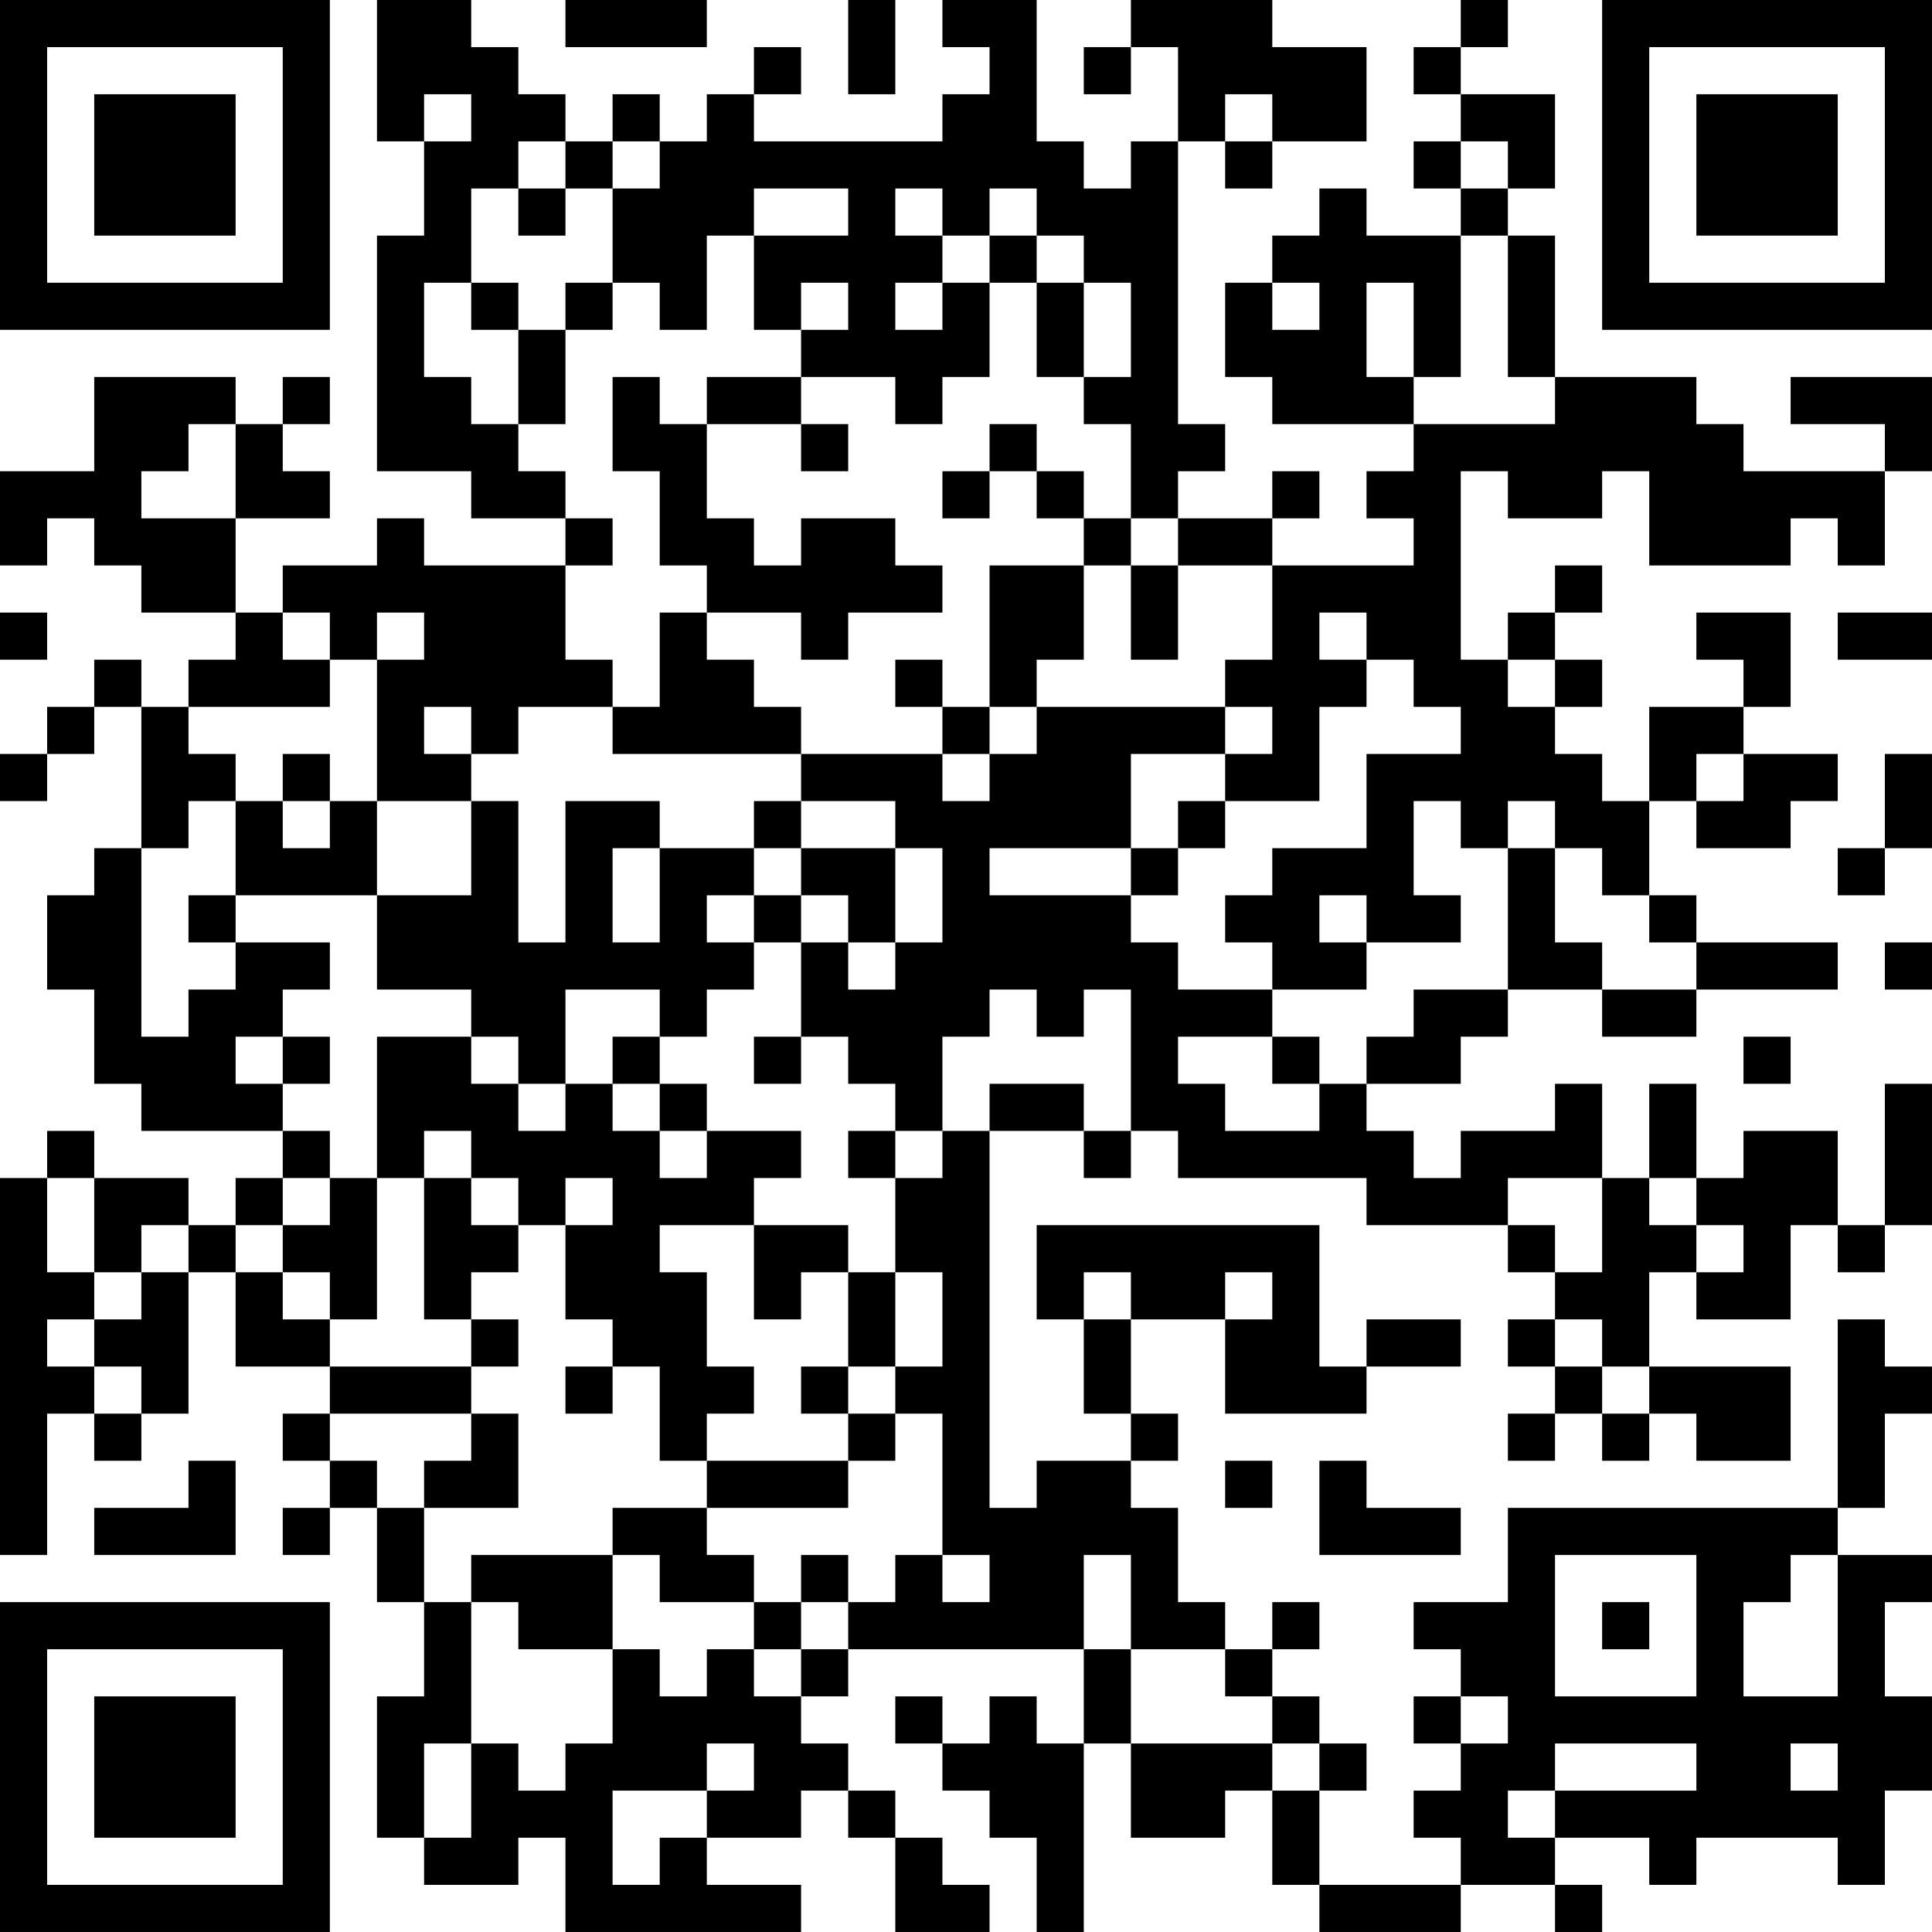 <?xml version="1.0" encoding="UTF-8"?>
<svg xmlns="http://www.w3.org/2000/svg" version="1.1" width="200" height="200" viewBox="0 0 200 200"><rect x="0" y="0" width="200" height="200" fill="#ffffff"/><g transform="scale(4.878)"><g transform="translate(0,0)"><path fill-rule="evenodd" d="M8 0L8 3L9 3L9 5L8 5L8 10L10 10L10 11L12 11L12 12L9 12L9 11L8 11L8 12L6 12L6 13L5 13L5 11L7 11L7 10L6 10L6 9L7 9L7 8L6 8L6 9L5 9L5 8L2 8L2 10L0 10L0 12L1 12L1 11L2 11L2 12L3 12L3 13L5 13L5 14L4 14L4 15L3 15L3 14L2 14L2 15L1 15L1 16L0 16L0 17L1 17L1 16L2 16L2 15L3 15L3 18L2 18L2 19L1 19L1 21L2 21L2 23L3 23L3 24L6 24L6 25L5 25L5 26L4 26L4 25L2 25L2 24L1 24L1 25L0 25L0 33L1 33L1 30L2 30L2 31L3 31L3 30L4 30L4 27L5 27L5 29L7 29L7 30L6 30L6 31L7 31L7 32L6 32L6 33L7 33L7 32L8 32L8 34L9 34L9 36L8 36L8 39L9 39L9 40L11 40L11 39L12 39L12 41L17 41L17 40L15 40L15 39L17 39L17 38L18 38L18 39L19 39L19 41L21 41L21 40L20 40L20 39L19 39L19 38L18 38L18 37L17 37L17 36L18 36L18 35L23 35L23 37L22 37L22 36L21 36L21 37L20 37L20 36L19 36L19 37L20 37L20 38L21 38L21 39L22 39L22 41L23 41L23 37L24 37L24 39L26 39L26 38L27 38L27 40L28 40L28 41L31 41L31 40L33 40L33 41L34 41L34 40L33 40L33 39L35 39L35 40L36 40L36 39L39 39L39 40L40 40L40 38L41 38L41 36L40 36L40 34L41 34L41 33L39 33L39 32L40 32L40 30L41 30L41 29L40 29L40 28L39 28L39 32L32 32L32 34L30 34L30 35L31 35L31 36L30 36L30 37L31 37L31 38L30 38L30 39L31 39L31 40L28 40L28 38L29 38L29 37L28 37L28 36L27 36L27 35L28 35L28 34L27 34L27 35L26 35L26 34L25 34L25 32L24 32L24 31L25 31L25 30L24 30L24 28L26 28L26 30L29 30L29 29L31 29L31 28L29 28L29 29L28 29L28 26L22 26L22 28L23 28L23 30L24 30L24 31L22 31L22 32L21 32L21 24L23 24L23 25L24 25L24 24L25 24L25 25L29 25L29 26L32 26L32 27L33 27L33 28L32 28L32 29L33 29L33 30L32 30L32 31L33 31L33 30L34 30L34 31L35 31L35 30L36 30L36 31L38 31L38 29L35 29L35 27L36 27L36 28L38 28L38 26L39 26L39 27L40 27L40 26L41 26L41 23L40 23L40 26L39 26L39 24L37 24L37 25L36 25L36 23L35 23L35 25L34 25L34 23L33 23L33 24L31 24L31 25L30 25L30 24L29 24L29 23L31 23L31 22L32 22L32 21L34 21L34 22L36 22L36 21L39 21L39 20L36 20L36 19L35 19L35 17L36 17L36 18L38 18L38 17L39 17L39 16L37 16L37 15L38 15L38 13L36 13L36 14L37 14L37 15L35 15L35 17L34 17L34 16L33 16L33 15L34 15L34 14L33 14L33 13L34 13L34 12L33 12L33 13L32 13L32 14L31 14L31 10L32 10L32 11L34 11L34 10L35 10L35 12L38 12L38 11L39 11L39 12L40 12L40 10L41 10L41 8L38 8L38 9L40 9L40 10L37 10L37 9L36 9L36 8L33 8L33 5L32 5L32 4L33 4L33 2L31 2L31 1L32 1L32 0L31 0L31 1L30 1L30 2L31 2L31 3L30 3L30 4L31 4L31 5L29 5L29 4L28 4L28 5L27 5L27 6L26 6L26 8L27 8L27 9L30 9L30 10L29 10L29 11L30 11L30 12L27 12L27 11L28 11L28 10L27 10L27 11L25 11L25 10L26 10L26 9L25 9L25 3L26 3L26 4L27 4L27 3L29 3L29 1L27 1L27 0L24 0L24 1L23 1L23 2L24 2L24 1L25 1L25 3L24 3L24 4L23 4L23 3L22 3L22 0L20 0L20 1L21 1L21 2L20 2L20 3L16 3L16 2L17 2L17 1L16 1L16 2L15 2L15 3L14 3L14 2L13 2L13 3L12 3L12 2L11 2L11 1L10 1L10 0ZM12 0L12 1L15 1L15 0ZM18 0L18 2L19 2L19 0ZM9 2L9 3L10 3L10 2ZM26 2L26 3L27 3L27 2ZM11 3L11 4L10 4L10 6L9 6L9 8L10 8L10 9L11 9L11 10L12 10L12 11L13 11L13 12L12 12L12 14L13 14L13 15L11 15L11 16L10 16L10 15L9 15L9 16L10 16L10 17L8 17L8 14L9 14L9 13L8 13L8 14L7 14L7 13L6 13L6 14L7 14L7 15L4 15L4 16L5 16L5 17L4 17L4 18L3 18L3 22L4 22L4 21L5 21L5 20L7 20L7 21L6 21L6 22L5 22L5 23L6 23L6 24L7 24L7 25L6 25L6 26L5 26L5 27L6 27L6 28L7 28L7 29L10 29L10 30L7 30L7 31L8 31L8 32L9 32L9 34L10 34L10 37L9 37L9 39L10 39L10 37L11 37L11 38L12 38L12 37L13 37L13 35L14 35L14 36L15 36L15 35L16 35L16 36L17 36L17 35L18 35L18 34L19 34L19 33L20 33L20 34L21 34L21 33L20 33L20 30L19 30L19 29L20 29L20 27L19 27L19 25L20 25L20 24L21 24L21 23L23 23L23 24L24 24L24 21L23 21L23 22L22 22L22 21L21 21L21 22L20 22L20 24L19 24L19 23L18 23L18 22L17 22L17 20L18 20L18 21L19 21L19 20L20 20L20 18L19 18L19 17L17 17L17 16L20 16L20 17L21 17L21 16L22 16L22 15L26 15L26 16L24 16L24 18L21 18L21 19L24 19L24 20L25 20L25 21L27 21L27 22L25 22L25 23L26 23L26 24L28 24L28 23L29 23L29 22L30 22L30 21L32 21L32 18L33 18L33 20L34 20L34 21L36 21L36 20L35 20L35 19L34 19L34 18L33 18L33 17L32 17L32 18L31 18L31 17L30 17L30 19L31 19L31 20L29 20L29 19L28 19L28 20L29 20L29 21L27 21L27 20L26 20L26 19L27 19L27 18L29 18L29 16L31 16L31 15L30 15L30 14L29 14L29 13L28 13L28 14L29 14L29 15L28 15L28 17L26 17L26 16L27 16L27 15L26 15L26 14L27 14L27 12L25 12L25 11L24 11L24 9L23 9L23 8L24 8L24 6L23 6L23 5L22 5L22 4L21 4L21 5L20 5L20 4L19 4L19 5L20 5L20 6L19 6L19 7L20 7L20 6L21 6L21 8L20 8L20 9L19 9L19 8L17 8L17 7L18 7L18 6L17 6L17 7L16 7L16 5L18 5L18 4L16 4L16 5L15 5L15 7L14 7L14 6L13 6L13 4L14 4L14 3L13 3L13 4L12 4L12 3ZM31 3L31 4L32 4L32 3ZM11 4L11 5L12 5L12 4ZM21 5L21 6L22 6L22 8L23 8L23 6L22 6L22 5ZM31 5L31 8L30 8L30 6L29 6L29 8L30 8L30 9L33 9L33 8L32 8L32 5ZM10 6L10 7L11 7L11 9L12 9L12 7L13 7L13 6L12 6L12 7L11 7L11 6ZM27 6L27 7L28 7L28 6ZM13 8L13 10L14 10L14 12L15 12L15 13L14 13L14 15L13 15L13 16L17 16L17 15L16 15L16 14L15 14L15 13L17 13L17 14L18 14L18 13L20 13L20 12L19 12L19 11L17 11L17 12L16 12L16 11L15 11L15 9L17 9L17 10L18 10L18 9L17 9L17 8L15 8L15 9L14 9L14 8ZM4 9L4 10L3 10L3 11L5 11L5 9ZM21 9L21 10L20 10L20 11L21 11L21 10L22 10L22 11L23 11L23 12L21 12L21 15L20 15L20 14L19 14L19 15L20 15L20 16L21 16L21 15L22 15L22 14L23 14L23 12L24 12L24 14L25 14L25 12L24 12L24 11L23 11L23 10L22 10L22 9ZM0 13L0 14L1 14L1 13ZM39 13L39 14L41 14L41 13ZM32 14L32 15L33 15L33 14ZM6 16L6 17L5 17L5 19L4 19L4 20L5 20L5 19L8 19L8 21L10 21L10 22L8 22L8 25L7 25L7 26L6 26L6 27L7 27L7 28L8 28L8 25L9 25L9 28L10 28L10 29L11 29L11 28L10 28L10 27L11 27L11 26L12 26L12 28L13 28L13 29L12 29L12 30L13 30L13 29L14 29L14 31L15 31L15 32L13 32L13 33L10 33L10 34L11 34L11 35L13 35L13 33L14 33L14 34L16 34L16 35L17 35L17 34L18 34L18 33L17 33L17 34L16 34L16 33L15 33L15 32L18 32L18 31L19 31L19 30L18 30L18 29L19 29L19 27L18 27L18 26L16 26L16 25L17 25L17 24L15 24L15 23L14 23L14 22L15 22L15 21L16 21L16 20L17 20L17 19L18 19L18 20L19 20L19 18L17 18L17 17L16 17L16 18L14 18L14 17L12 17L12 20L11 20L11 17L10 17L10 19L8 19L8 17L7 17L7 16ZM36 16L36 17L37 17L37 16ZM40 16L40 18L39 18L39 19L40 19L40 18L41 18L41 16ZM6 17L6 18L7 18L7 17ZM25 17L25 18L24 18L24 19L25 19L25 18L26 18L26 17ZM13 18L13 20L14 20L14 18ZM16 18L16 19L15 19L15 20L16 20L16 19L17 19L17 18ZM40 20L40 21L41 21L41 20ZM12 21L12 23L11 23L11 22L10 22L10 23L11 23L11 24L12 24L12 23L13 23L13 24L14 24L14 25L15 25L15 24L14 24L14 23L13 23L13 22L14 22L14 21ZM6 22L6 23L7 23L7 22ZM16 22L16 23L17 23L17 22ZM27 22L27 23L28 23L28 22ZM37 22L37 23L38 23L38 22ZM9 24L9 25L10 25L10 26L11 26L11 25L10 25L10 24ZM18 24L18 25L19 25L19 24ZM1 25L1 27L2 27L2 28L1 28L1 29L2 29L2 30L3 30L3 29L2 29L2 28L3 28L3 27L4 27L4 26L3 26L3 27L2 27L2 25ZM12 25L12 26L13 26L13 25ZM32 25L32 26L33 26L33 27L34 27L34 25ZM35 25L35 26L36 26L36 27L37 27L37 26L36 26L36 25ZM14 26L14 27L15 27L15 29L16 29L16 30L15 30L15 31L18 31L18 30L17 30L17 29L18 29L18 27L17 27L17 28L16 28L16 26ZM23 27L23 28L24 28L24 27ZM26 27L26 28L27 28L27 27ZM33 28L33 29L34 29L34 30L35 30L35 29L34 29L34 28ZM10 30L10 31L9 31L9 32L11 32L11 30ZM4 31L4 32L2 32L2 33L5 33L5 31ZM26 31L26 32L27 32L27 31ZM28 31L28 33L31 33L31 32L29 32L29 31ZM23 33L23 35L24 35L24 37L27 37L27 38L28 38L28 37L27 37L27 36L26 36L26 35L24 35L24 33ZM33 33L33 36L36 36L36 33ZM38 33L38 34L37 34L37 36L39 36L39 33ZM34 34L34 35L35 35L35 34ZM31 36L31 37L32 37L32 36ZM15 37L15 38L13 38L13 40L14 40L14 39L15 39L15 38L16 38L16 37ZM33 37L33 38L32 38L32 39L33 39L33 38L36 38L36 37ZM38 37L38 38L39 38L39 37ZM0 0L0 7L7 7L7 0ZM1 1L1 6L6 6L6 1ZM2 2L2 5L5 5L5 2ZM34 0L34 7L41 7L41 0ZM35 1L35 6L40 6L40 1ZM36 2L36 5L39 5L39 2ZM0 34L0 41L7 41L7 34ZM1 35L1 40L6 40L6 35ZM2 36L2 39L5 39L5 36Z" fill="#000000"/></g></g></svg>
